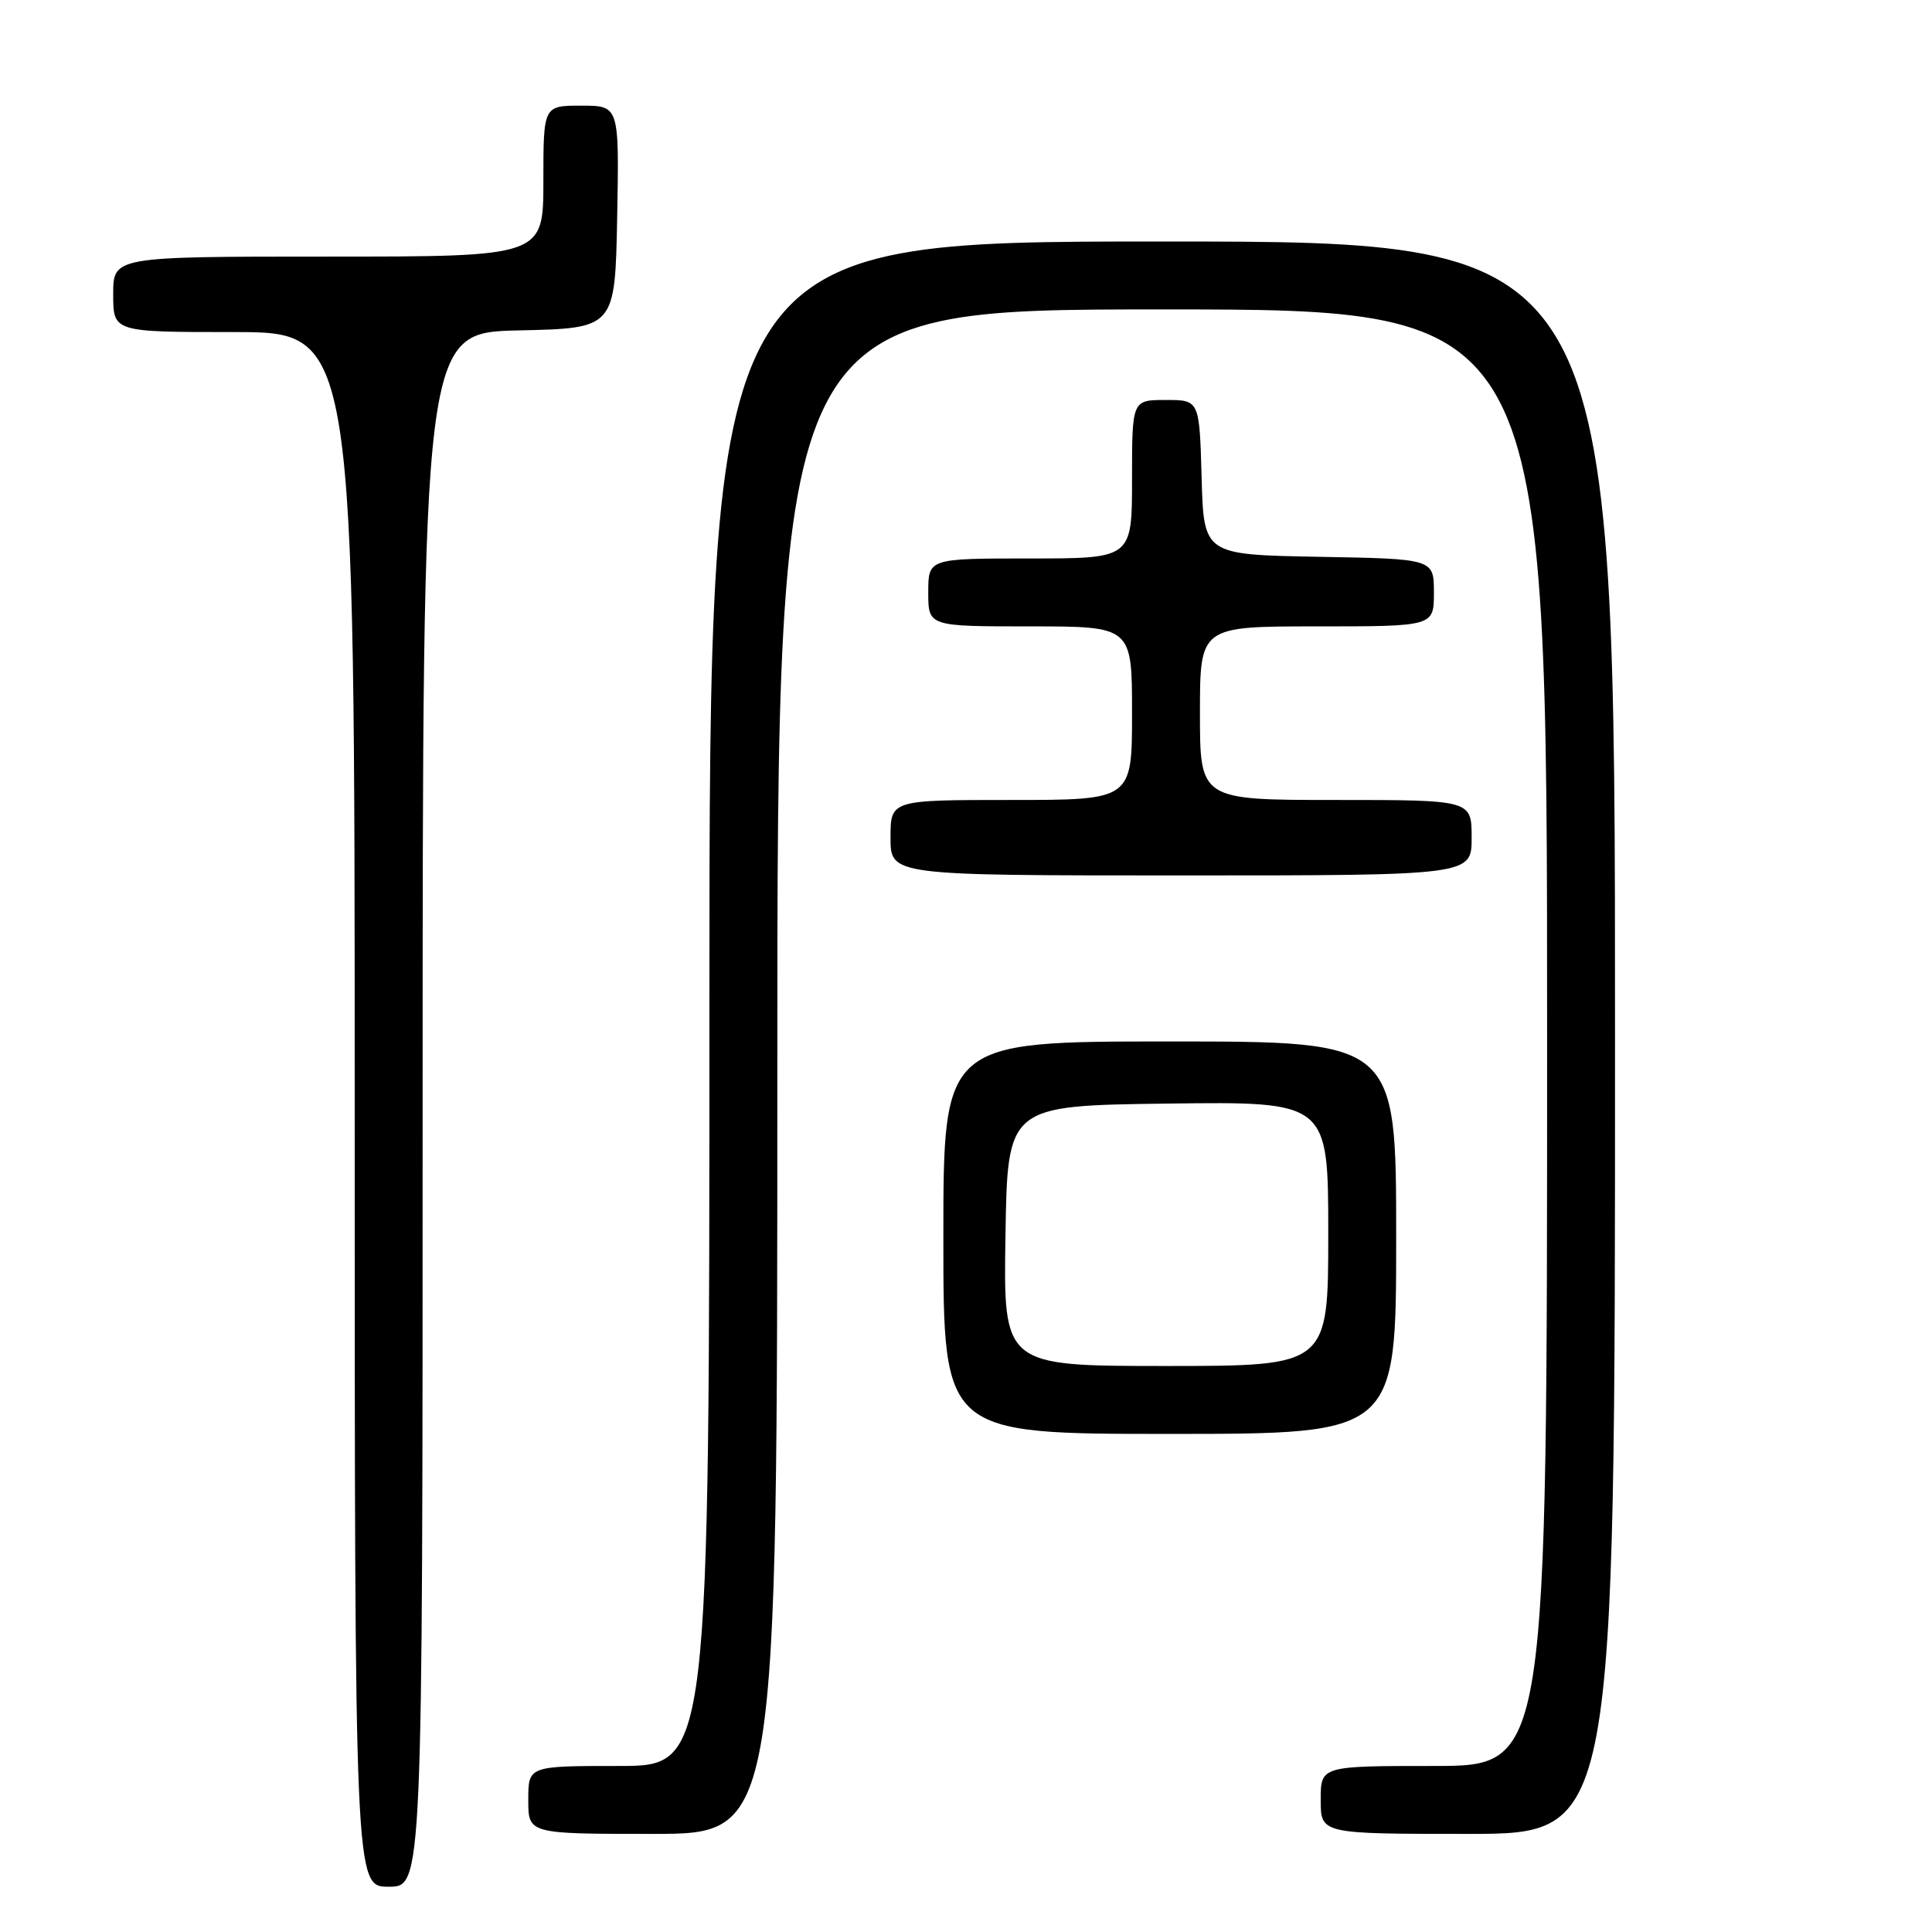 <?xml version="1.0" encoding="UTF-8" standalone="no"?>
<!DOCTYPE svg PUBLIC "-//W3C//DTD SVG 1.1//EN" "http://www.w3.org/Graphics/SVG/1.1/DTD/svg11.dtd" >
<svg xmlns="http://www.w3.org/2000/svg" xmlns:xlink="http://www.w3.org/1999/xlink" version="1.1" viewBox="0 0 256 256">
 <g >
 <path fill="currentColor"
d=" M 56.00 147.03 C 56.00 44.06 56.00 44.06 68.75 43.78 C 81.50 43.50 81.50 43.50 81.78 28.75 C 82.05 14.00 82.05 14.00 77.03 14.00 C 72.00 14.00 72.00 14.00 72.00 24.00 C 72.00 34.00 72.00 34.00 43.50 34.00 C 15.00 34.00 15.00 34.00 15.00 39.00 C 15.00 44.00 15.00 44.00 31.00 44.00 C 47.00 44.00 47.00 44.00 47.00 147.00 C 47.00 250.00 47.00 250.00 51.50 250.00 C 56.00 250.00 56.00 250.00 56.00 147.03 Z  M 103.00 142.00 C 103.00 41.00 103.00 41.00 154.00 41.00 C 205.00 41.00 205.00 41.00 205.00 137.50 C 205.00 234.00 205.00 234.00 190.00 234.00 C 175.00 234.00 175.00 234.00 175.00 238.50 C 175.00 243.00 175.00 243.00 194.50 243.00 C 214.00 243.00 214.00 243.00 214.00 137.50 C 214.00 32.00 214.00 32.00 154.00 32.00 C 94.00 32.00 94.00 32.00 94.00 133.00 C 94.00 234.00 94.00 234.00 82.00 234.00 C 70.00 234.00 70.00 234.00 70.00 238.50 C 70.00 243.00 70.00 243.00 86.50 243.00 C 103.00 243.00 103.00 243.00 103.00 142.00 Z  M 185.00 164.00 C 185.00 138.00 185.00 138.00 155.00 138.00 C 125.00 138.00 125.00 138.00 125.00 164.00 C 125.00 190.00 125.00 190.00 155.00 190.00 C 185.00 190.00 185.00 190.00 185.00 164.00 Z  M 195.00 111.00 C 195.00 106.00 195.00 106.00 177.00 106.00 C 159.00 106.00 159.00 106.00 159.00 94.50 C 159.00 83.00 159.00 83.00 174.50 83.00 C 190.00 83.00 190.00 83.00 190.00 78.53 C 190.00 74.05 190.00 74.05 174.75 73.78 C 159.50 73.50 159.50 73.50 159.22 63.25 C 158.93 53.00 158.93 53.00 154.47 53.00 C 150.00 53.00 150.00 53.00 150.00 63.50 C 150.00 74.00 150.00 74.00 136.50 74.00 C 123.00 74.00 123.00 74.00 123.00 78.50 C 123.00 83.00 123.00 83.00 136.50 83.00 C 150.00 83.00 150.00 83.00 150.00 94.50 C 150.00 106.00 150.00 106.00 134.00 106.00 C 118.00 106.00 118.00 106.00 118.00 111.00 C 118.00 116.00 118.00 116.00 156.50 116.00 C 195.00 116.00 195.00 116.00 195.00 111.00 Z  M 133.23 163.75 C 133.50 146.50 133.50 146.50 154.75 146.23 C 176.00 145.96 176.00 145.96 176.00 163.48 C 176.00 181.00 176.00 181.00 154.48 181.00 C 132.95 181.00 132.95 181.00 133.23 163.75 Z "/>
</g>
</svg>